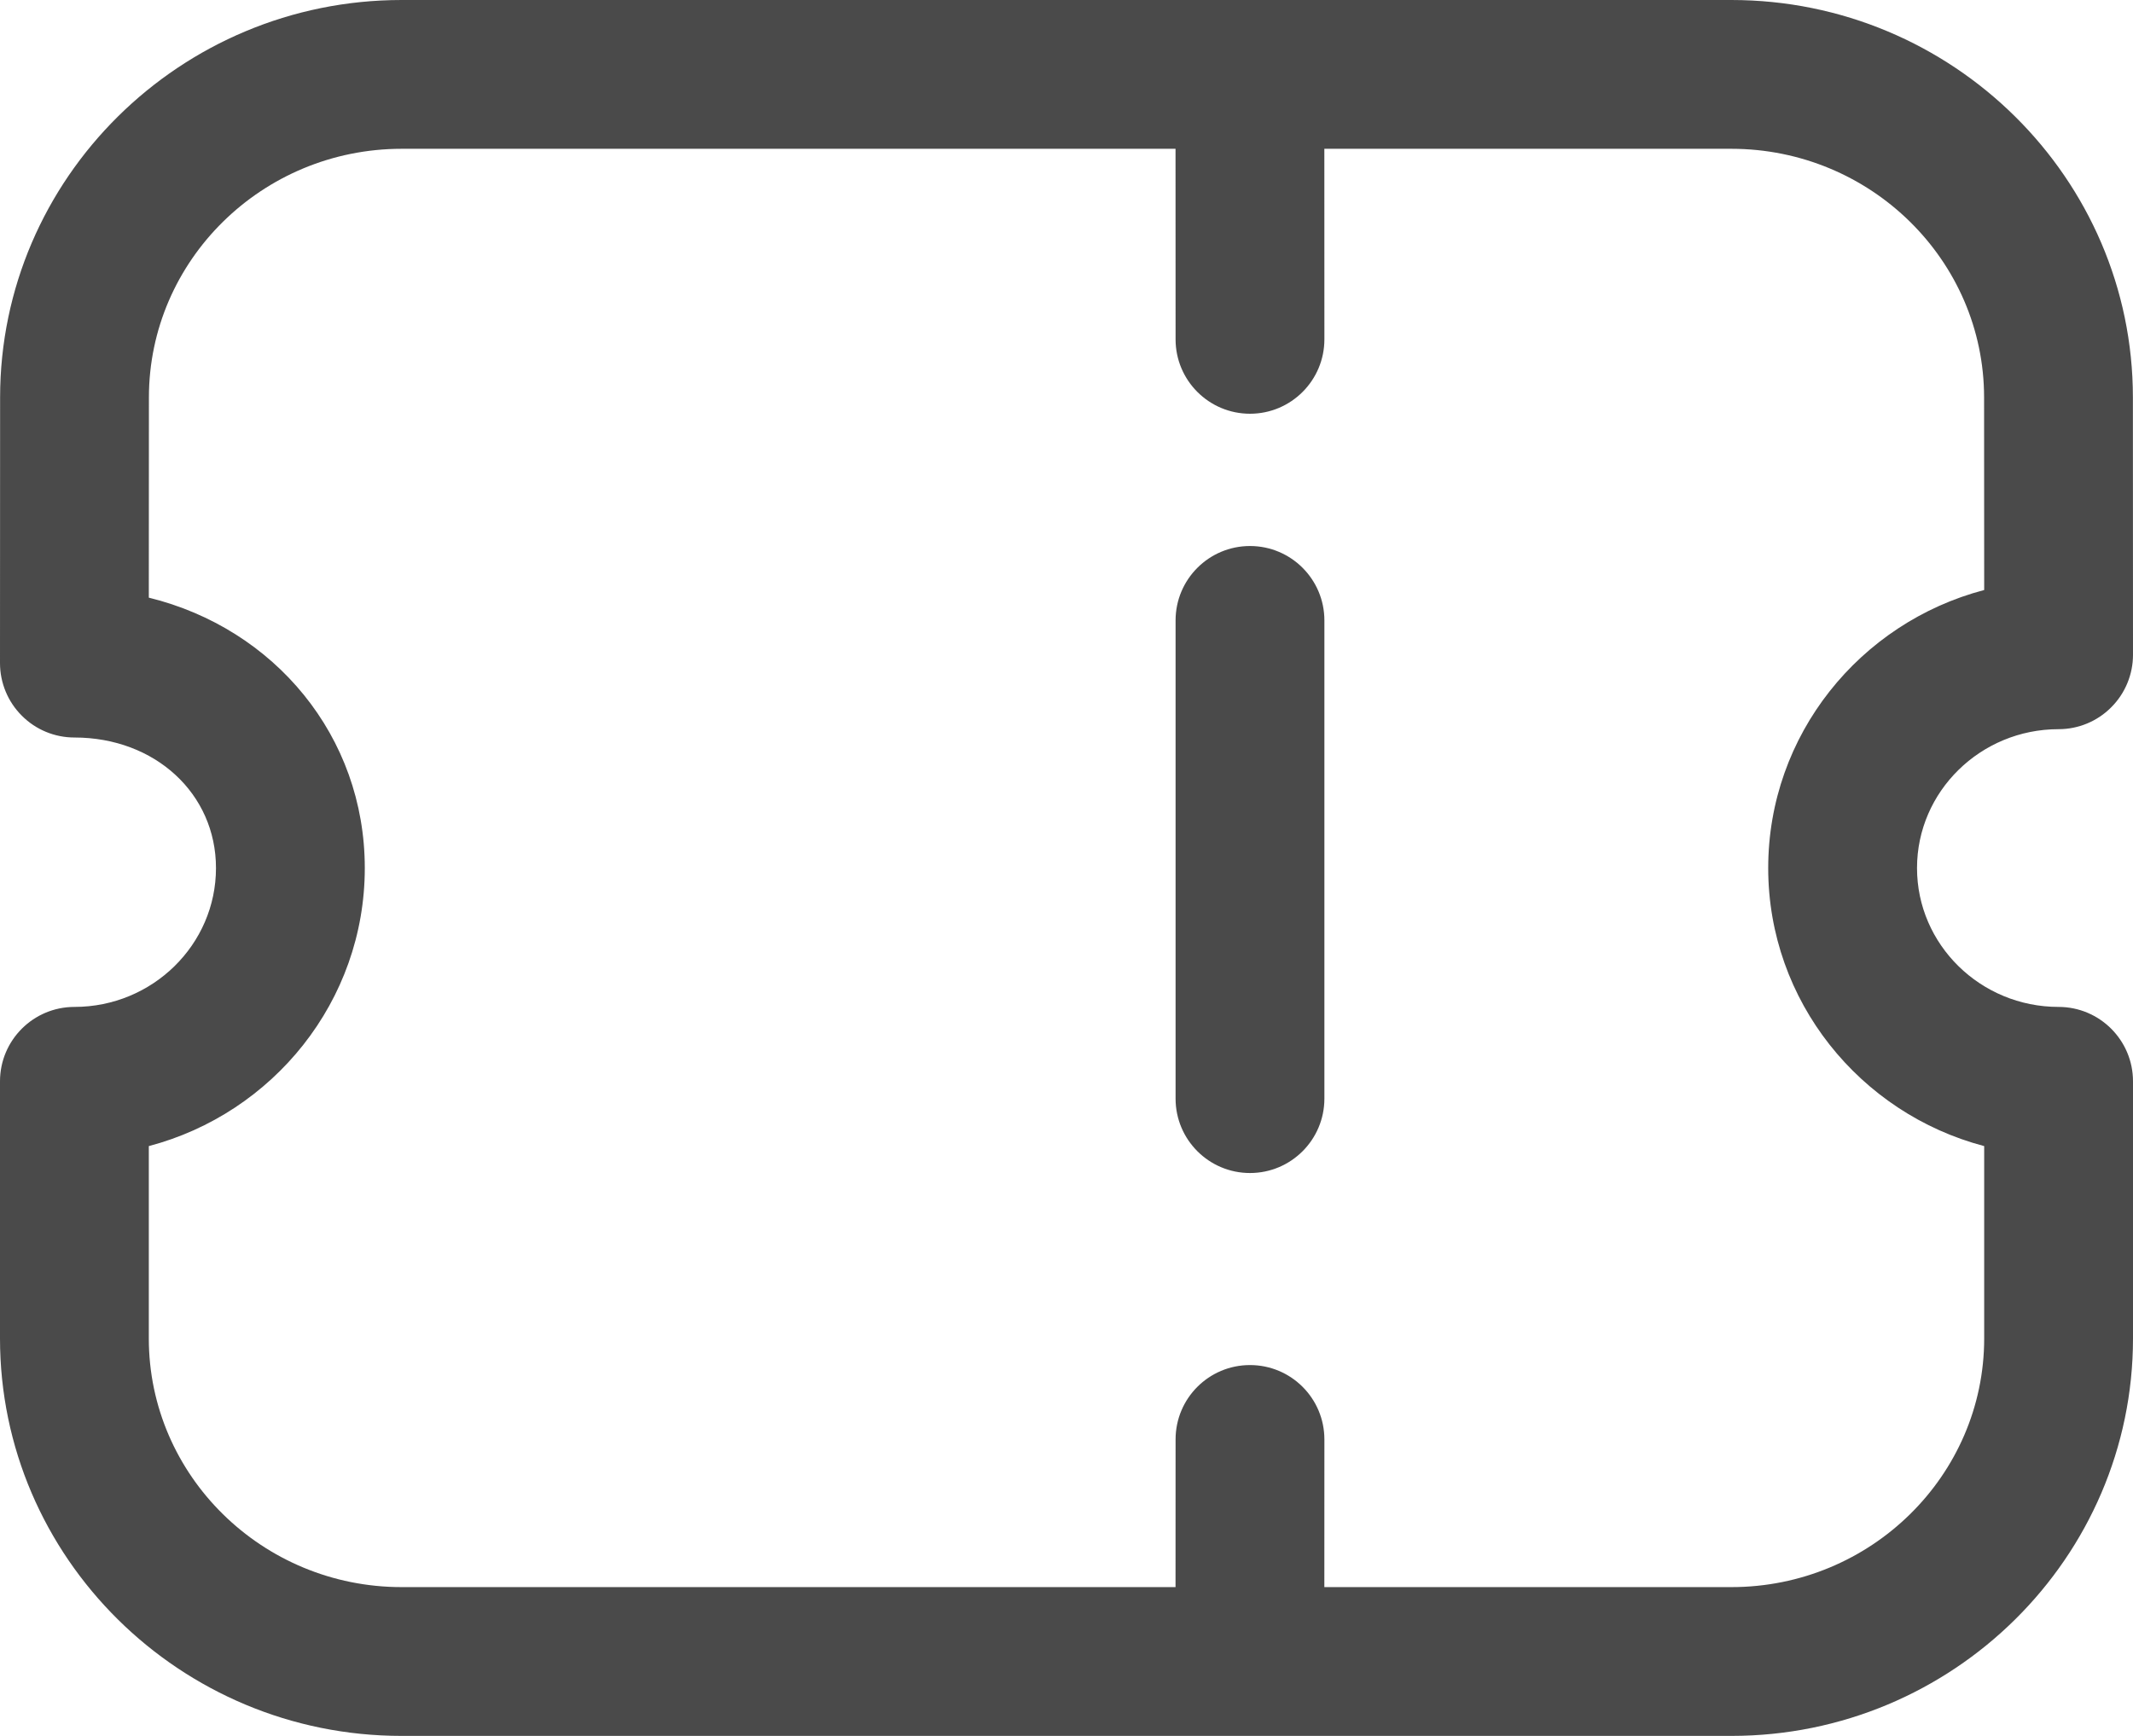 <svg xmlns="http://www.w3.org/2000/svg" width="43" height="35" viewBox="0 0 43 35" fill="none">
  <path fill-rule="evenodd" clip-rule="evenodd" d="M34.902 0C39.366 0 42.998 3.596 42.998 8.014L43 13.202C43 13.598 42.842 13.982 42.56 14.262C42.28 14.544 41.898 14.702 41.5 14.702C39.926 14.702 38.646 15.958 38.646 17.502C38.646 19.046 39.926 20.302 41.5 20.302C42.328 20.302 43 20.974 43 21.802V26.986C43 31.404 39.368 35 34.904 35H8.096C3.632 35 0 31.404 0 26.986V21.802C0 20.974 0.672 20.302 1.5 20.302C3.074 20.302 4.354 19.046 4.354 17.502C4.354 16.002 3.126 14.87 1.5 14.87C1.102 14.87 0.72 14.712 0.44 14.43C0.158 14.15 0 13.766 0 13.37L0.002 8.014C0.002 3.596 3.634 0 8.098 0H34.902ZM34.902 3H26.698L26.699 6.842C26.699 7.67 26.027 8.342 25.199 8.342C24.371 8.342 23.699 7.67 23.699 6.842L23.698 3H8.098C5.288 3 3.002 5.25 3.002 8.014L3 12.05C5.534 12.672 7.354 14.844 7.354 17.502C7.354 20.186 5.502 22.45 3 23.108V26.986C3 29.75 5.286 32 8.096 32H23.698L23.699 29.023C23.699 28.193 24.371 27.523 25.199 27.523C26.027 27.523 26.699 28.193 26.699 29.023L26.698 32H34.904C37.714 32 40 29.75 40 26.986V23.108C37.498 22.45 35.646 20.186 35.646 17.502C35.646 14.816 37.496 12.554 40 11.896L39.998 8.014C39.998 5.25 37.712 3 34.902 3ZM25.199 11.009C26.027 11.009 26.699 11.681 26.699 12.509V22.151C26.699 22.979 26.027 23.651 25.199 23.651C24.371 23.651 23.699 22.979 23.699 22.151V12.509C23.699 11.681 24.371 11.009 25.199 11.009Z" fill="#4A4A4A"/>
</svg>